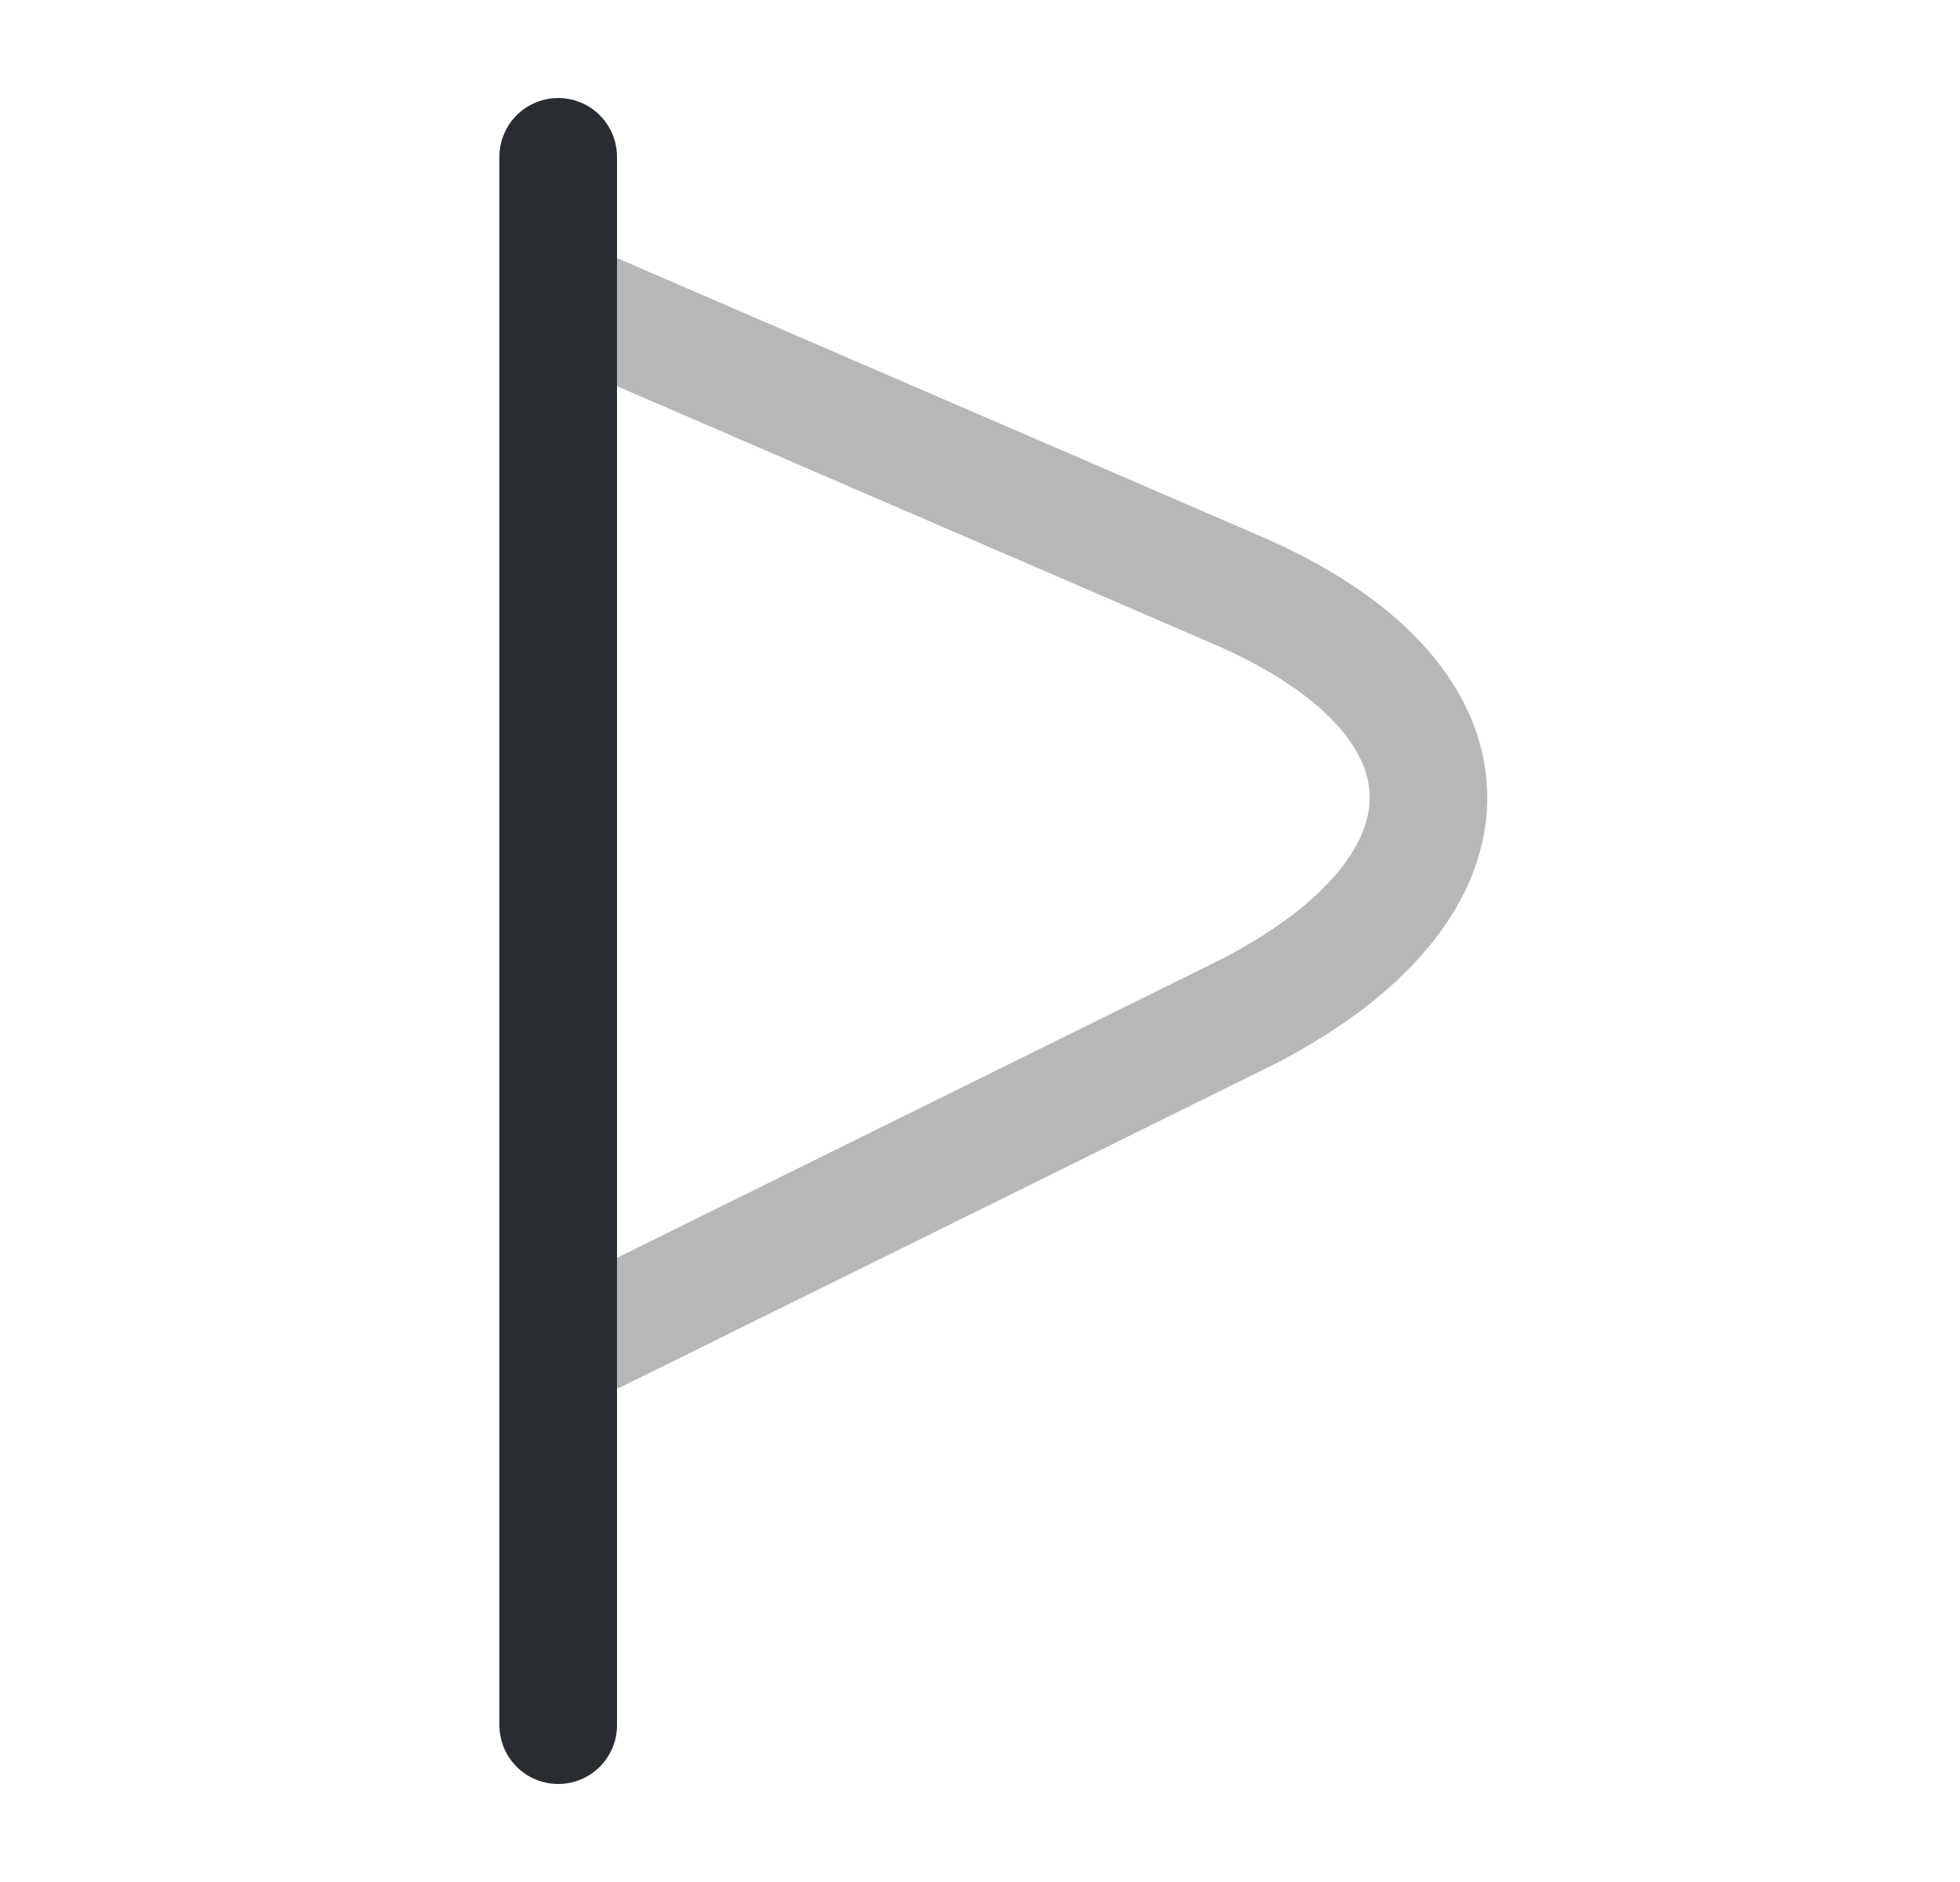 <svg width="25" height="24" viewBox="0 0 25 24" fill="none" xmlns="http://www.w3.org/2000/svg">
<path d="M7.12 2V22" stroke="#292D32" stroke-width="1.5" stroke-miterlimit="10" stroke-linecap="round" stroke-linejoin="round"/>
<path opacity="0.34" d="M7.62 4L15.72 7.5C19.02 8.9 19.02 11.3 15.92 12.9L7.62 17" stroke="#292D32" stroke-width="1.5" stroke-miterlimit="10" stroke-linecap="round" stroke-linejoin="round"/>
</svg>
